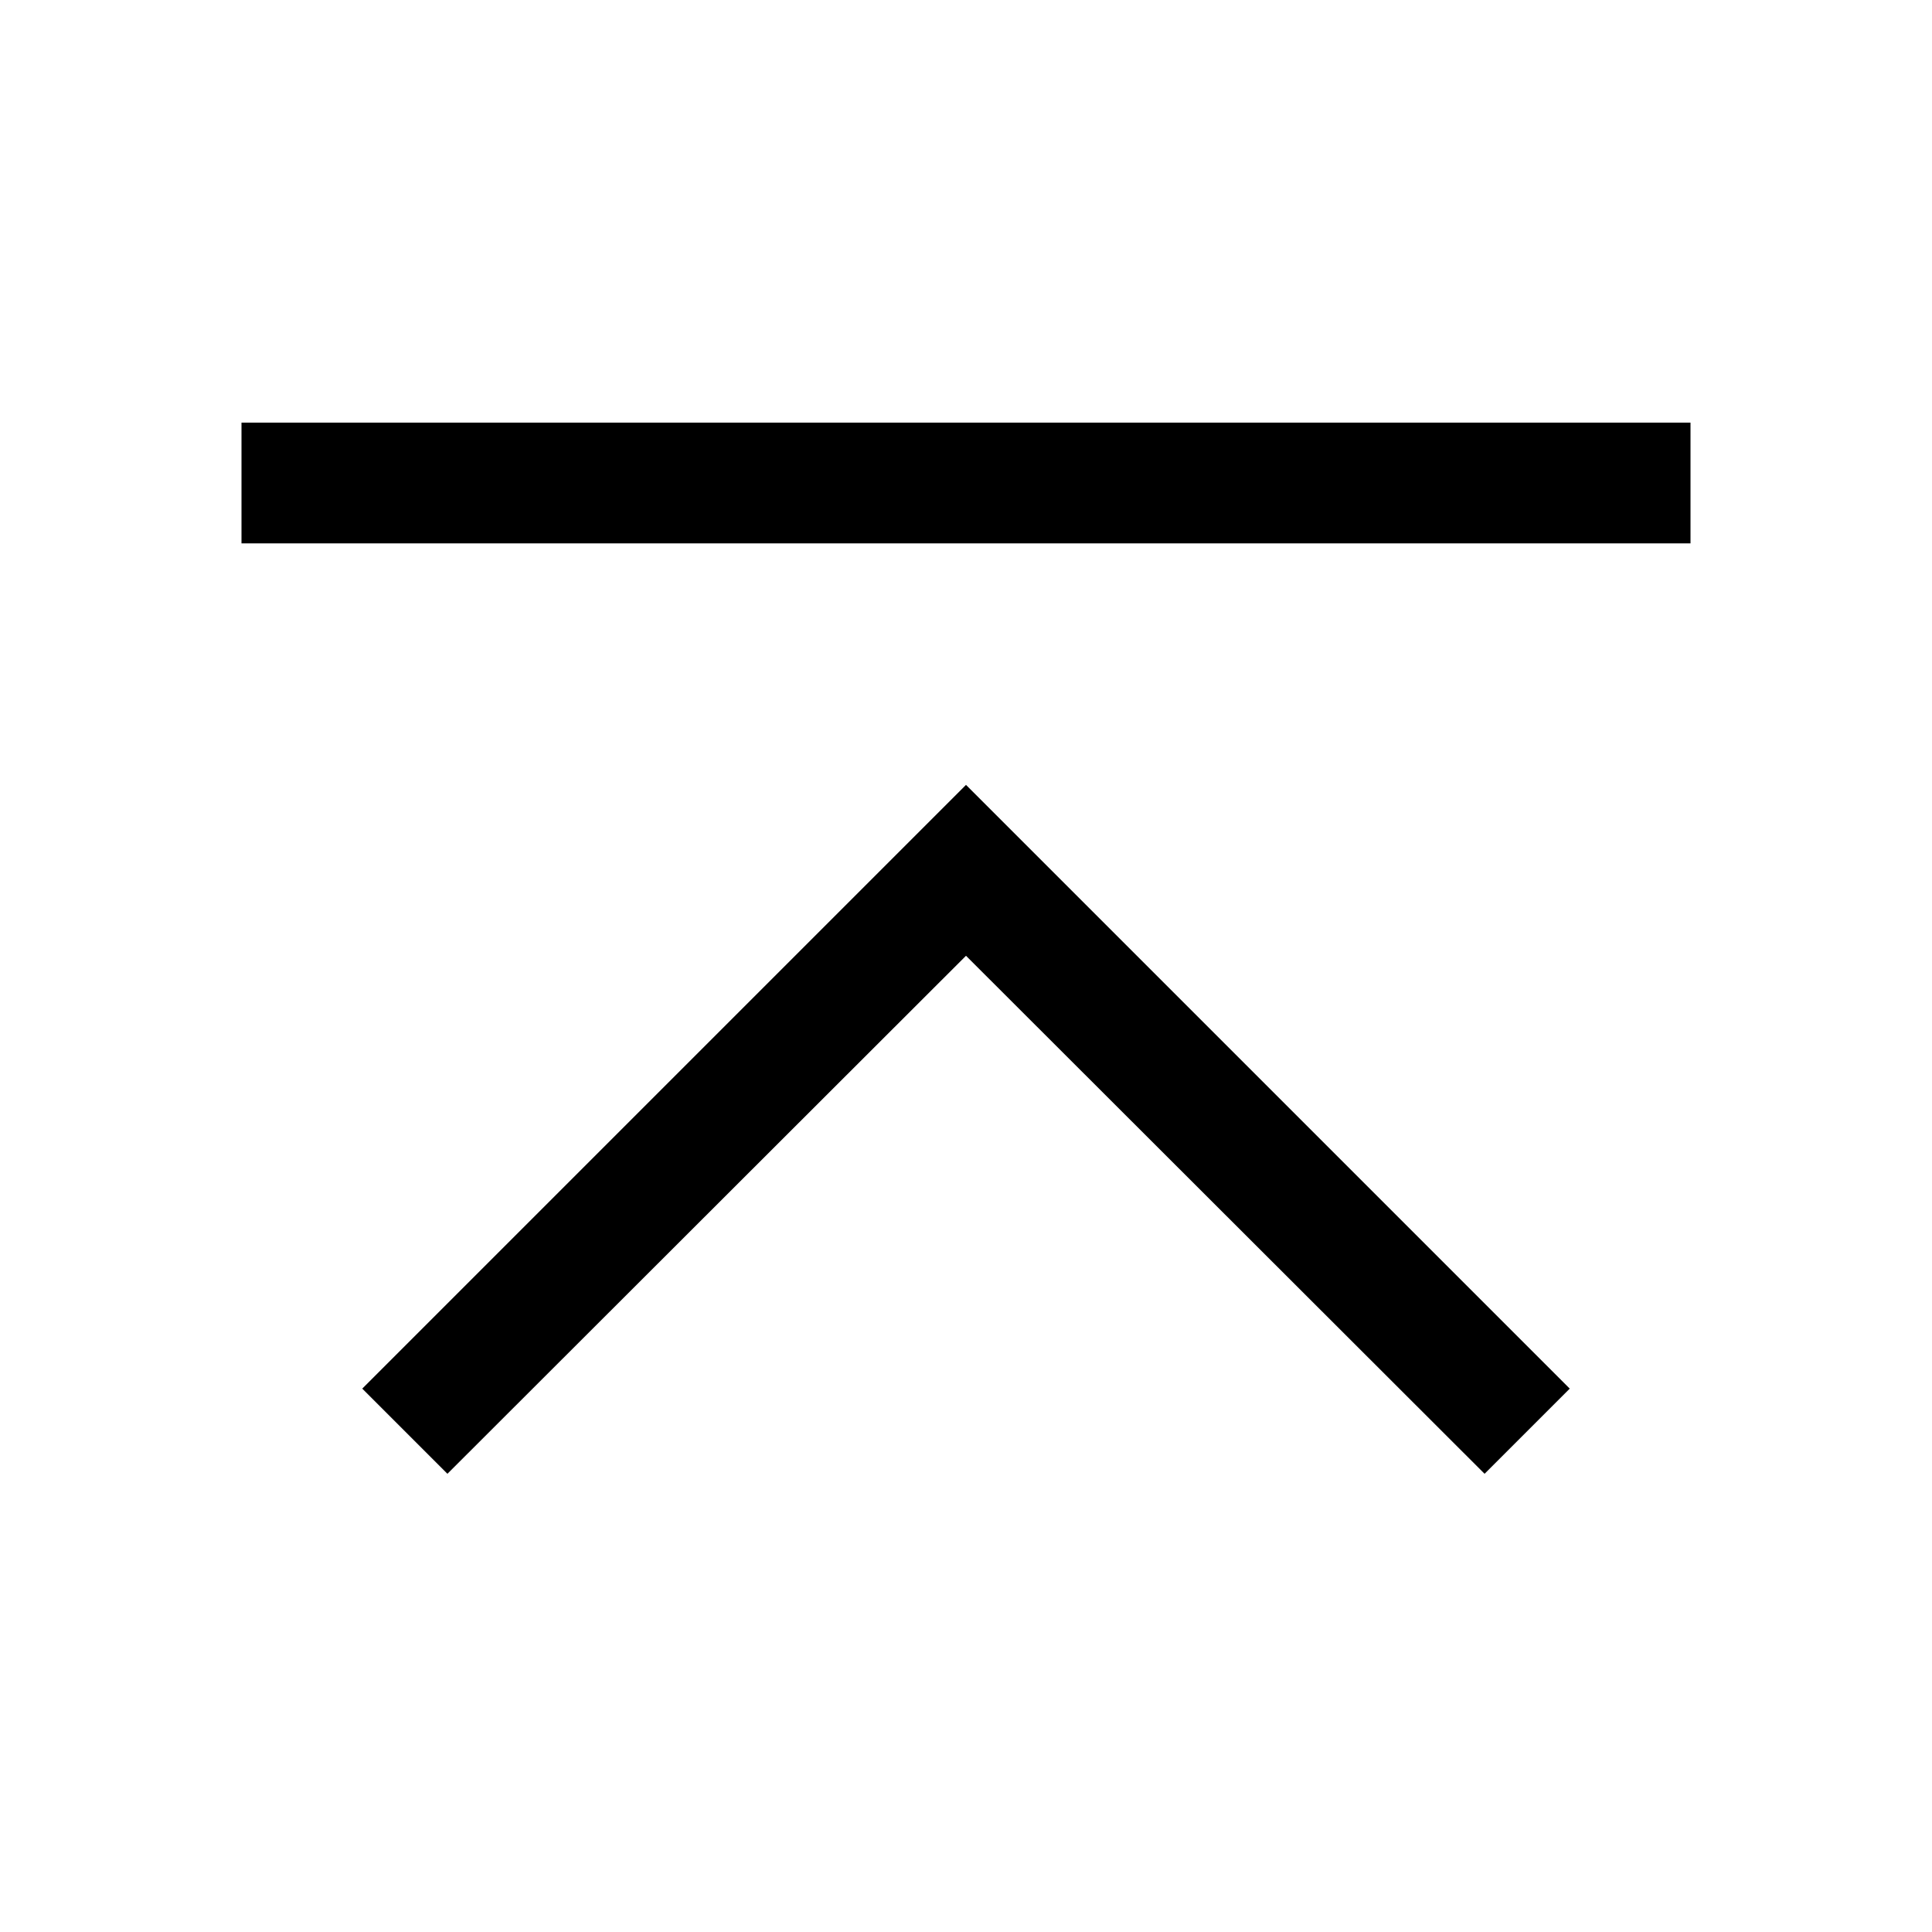 <svg width="24" height="24" viewBox="0 0 24 24" fill="none" xmlns="http://www.w3.org/2000/svg">
<path fill-rule="evenodd" clip-rule="evenodd" d="M12 9.75L4.5 17.25L5.558 18.308L12 11.873L18.442 18.308L19.5 17.25L12 9.75ZM3 5.25H21V6.75H3V5.25Z" fill="black"/>
</svg>
